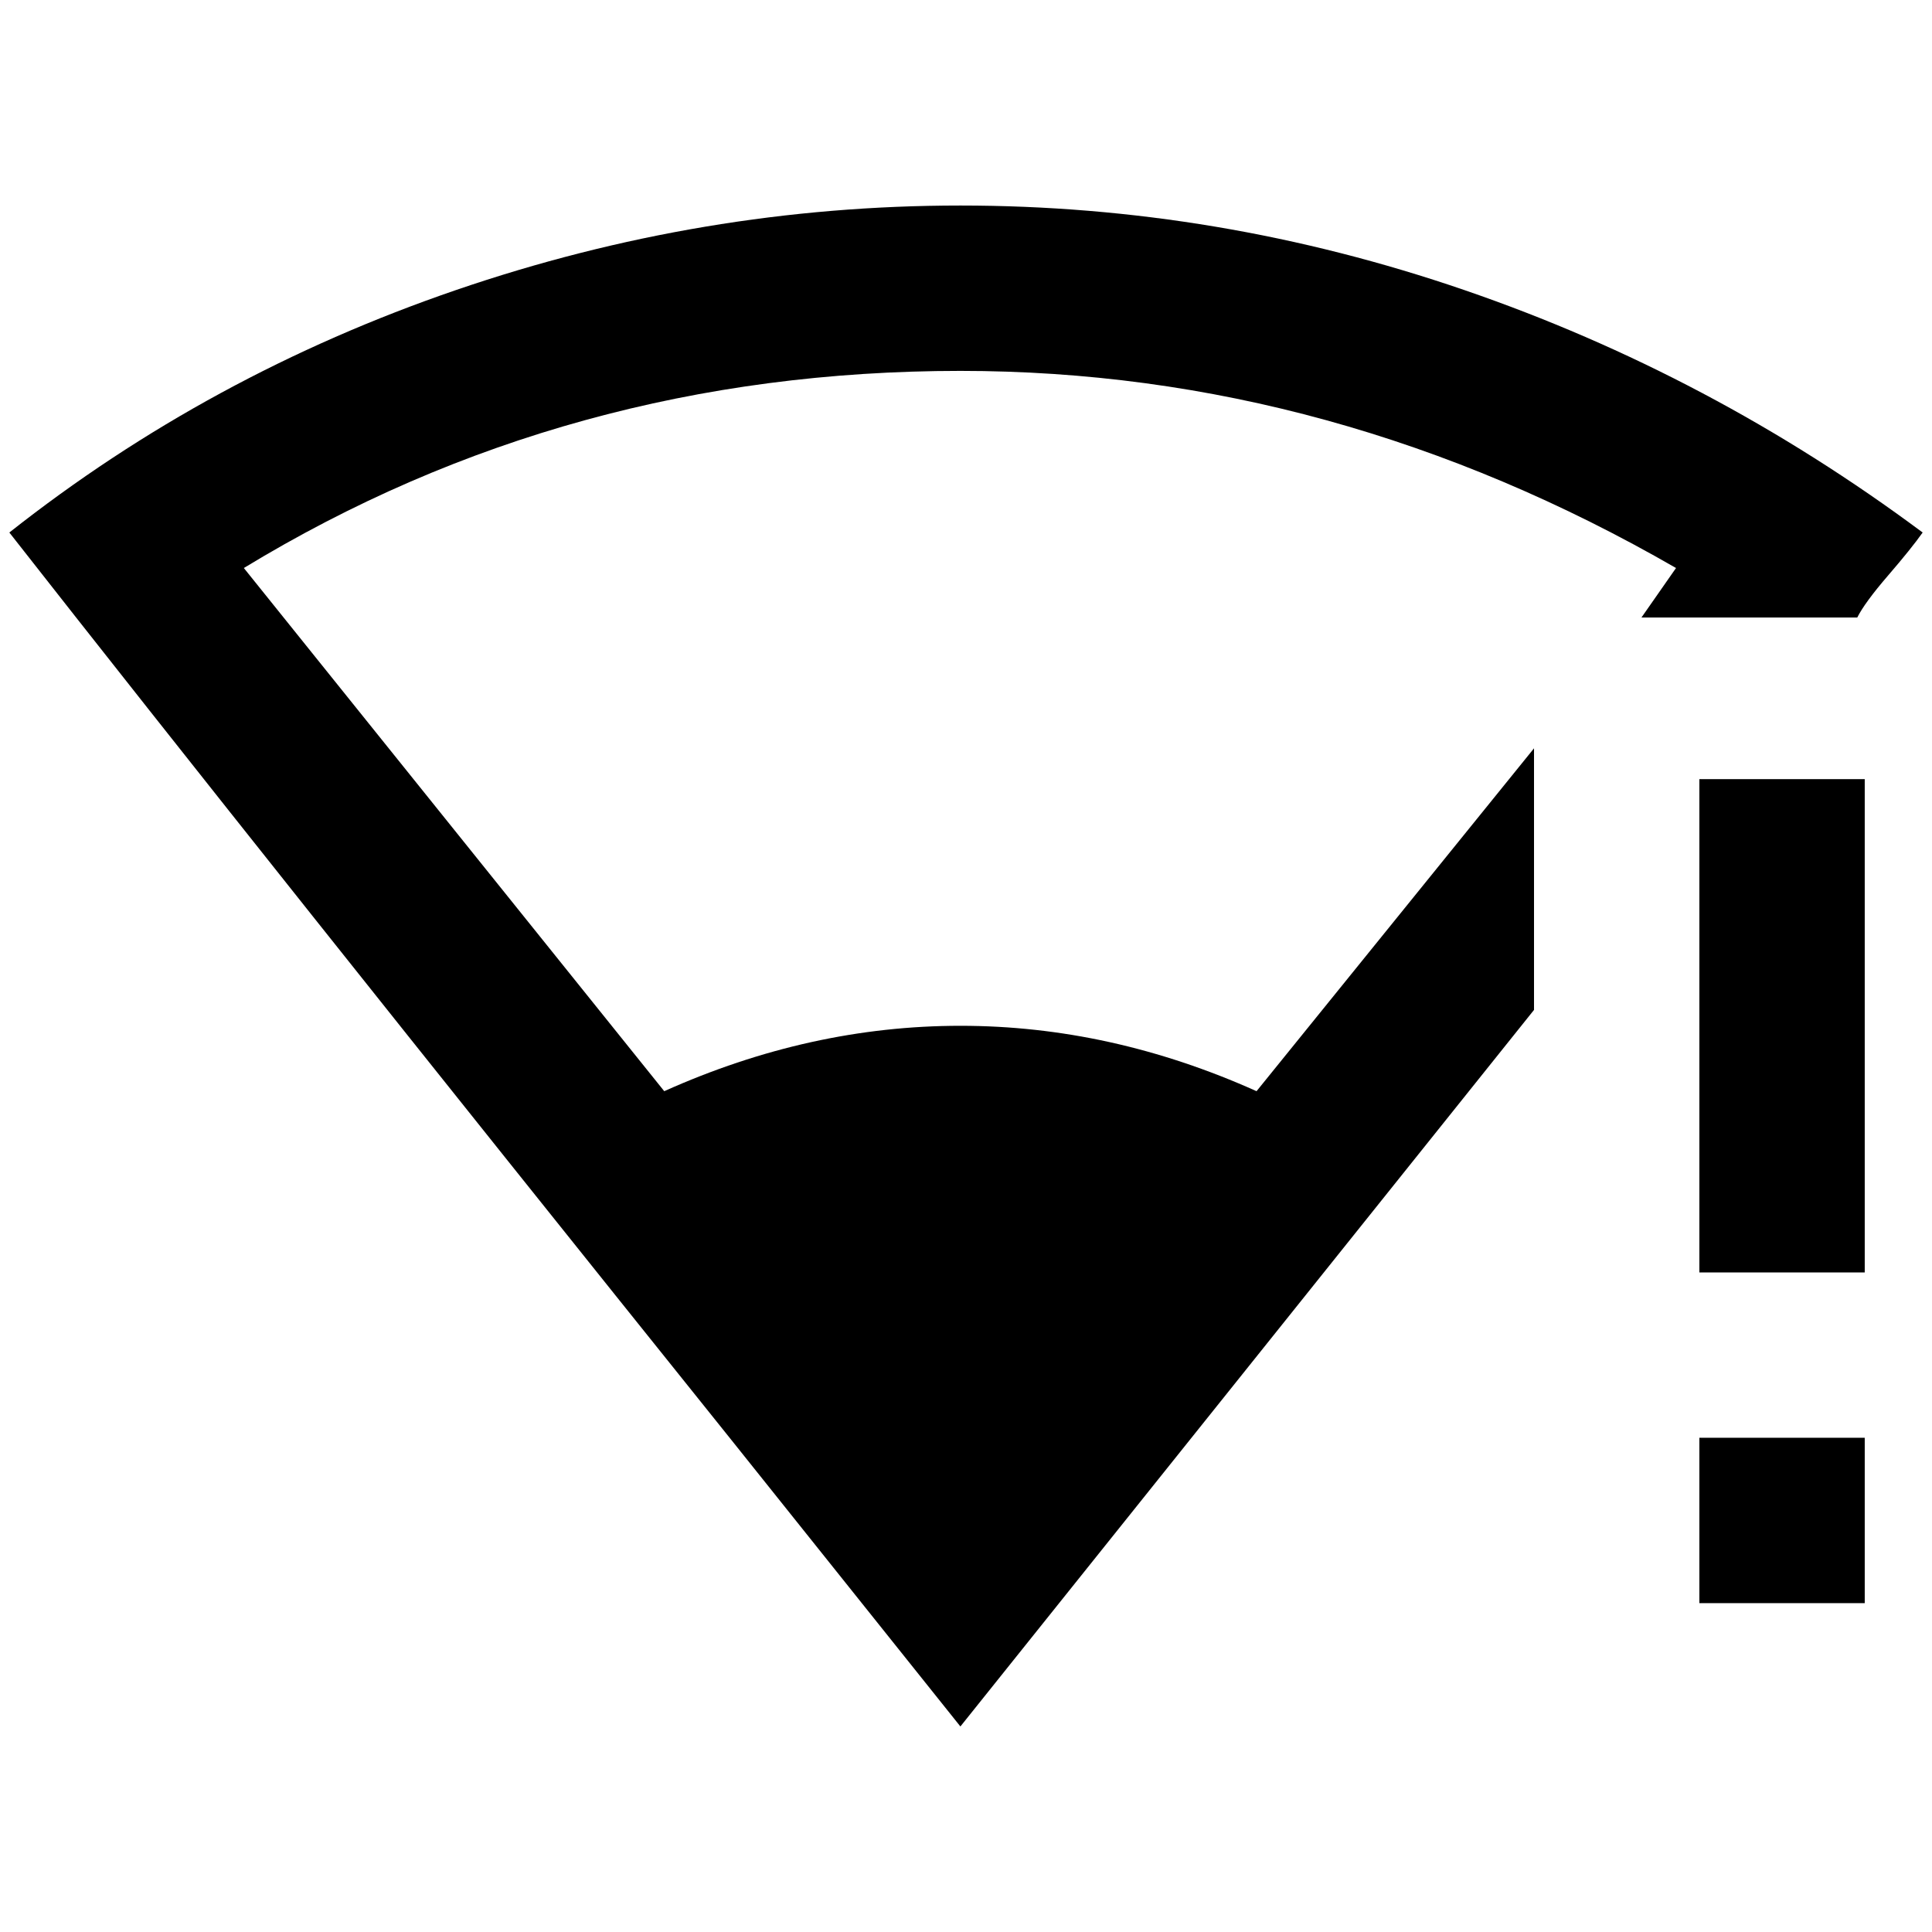 <?xml version="1.0" standalone="no"?>
<!DOCTYPE svg PUBLIC "-//W3C//DTD SVG 1.1//EN" "http://www.w3.org/Graphics/SVG/1.1/DTD/svg11.dtd" >
<svg xmlns="http://www.w3.org/2000/svg" xmlns:xlink="http://www.w3.org/1999/xlink" version="1.1" width="2048" height="2048" viewBox="-10 0 2068 2048">
   <path fill="currentColor"
d="M1018 210q-276 0 -540 90.5t-478 259.5q268 342 771 969l247 309l614 -767v-280l-297 367q-156 -70 -317 -70t-317 70l-450 -560q347 -211 767 -211q400 0 766 211l-37 53h231q8 -16 33 -45t37 -46q-227 -169 -490.5 -259.5t-539.5 -90.5zM1809 824v528h177v-528h-177z
M1809 1529v177h177v-177h-177z" />
</svg>
